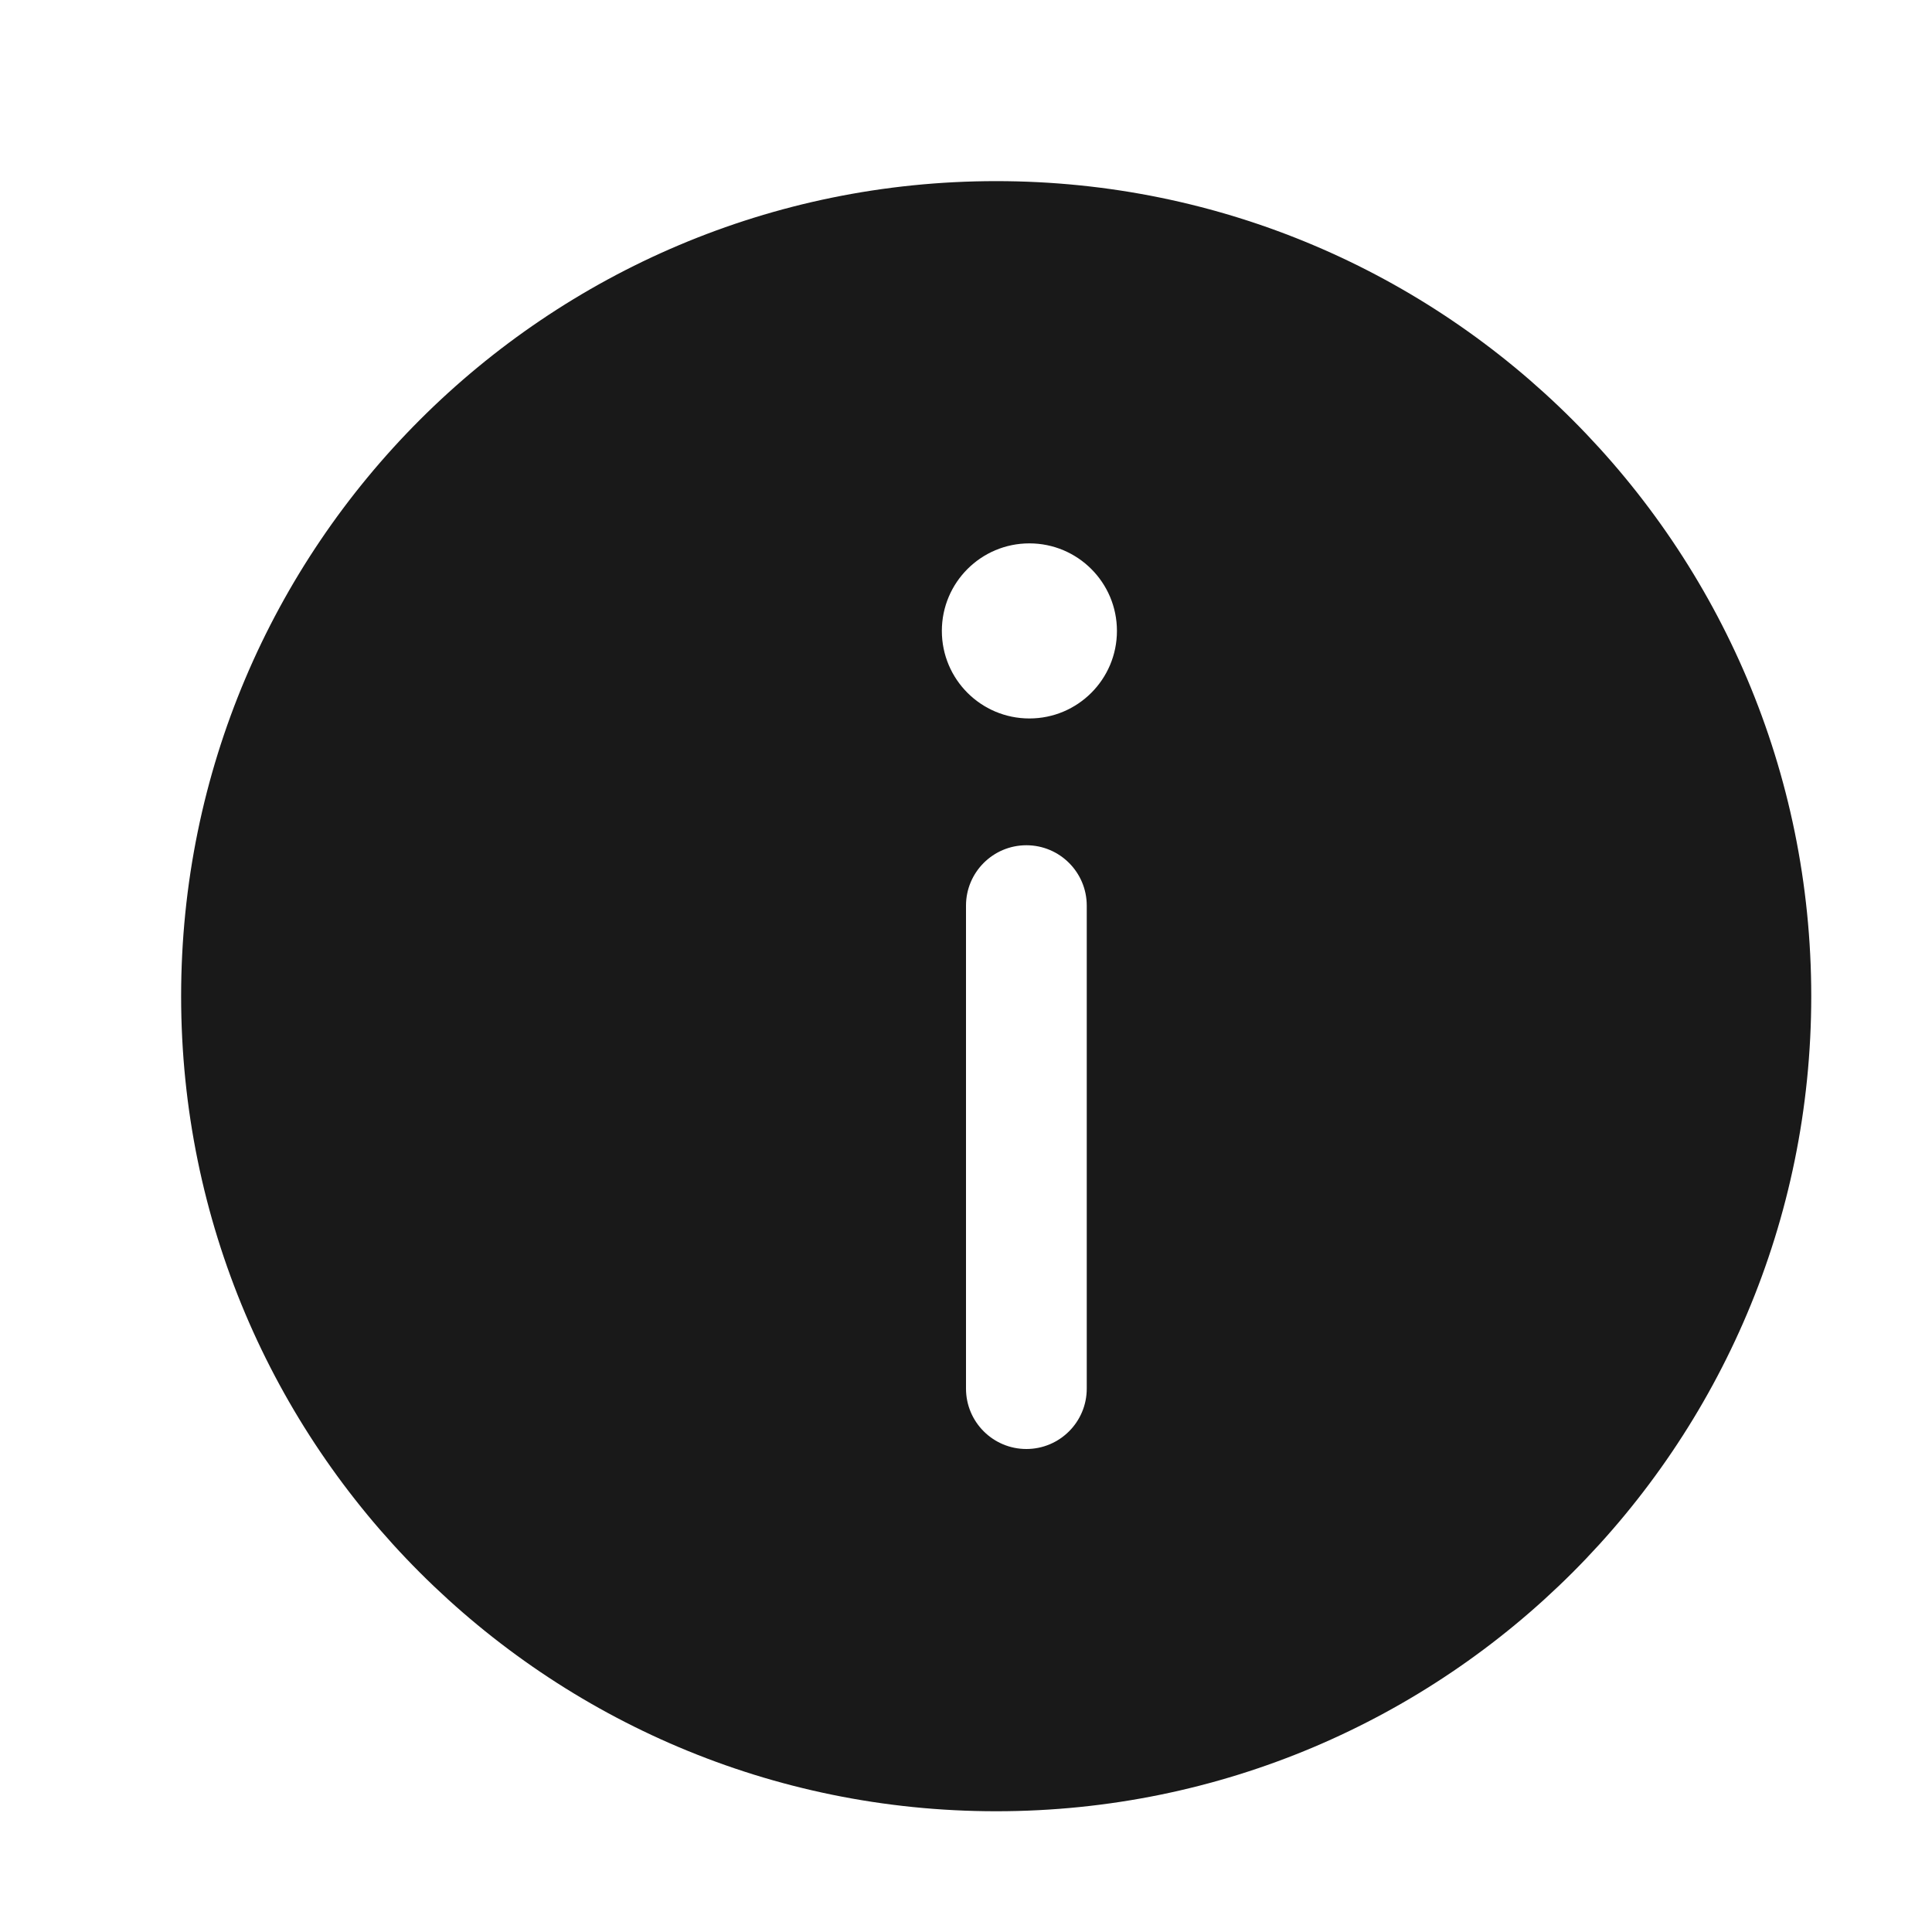 <?xml version="1.0" encoding="UTF-8"?>
<svg width="32px" height="32px" viewBox="0 0 32 32" version="1.1" xmlns="http://www.w3.org/2000/svg" xmlns:xlink="http://www.w3.org/1999/xlink">
    <!-- Generator: Sketch 46.2 (44496) - http://www.bohemiancoding.com/sketch -->
    <title>icon information </title>
    <desc>Created with Sketch.</desc>
    <defs></defs>
    <g id="Page-1" stroke="none" stroke-width="1" fill="none" fill-rule="evenodd">
        <g id="icon-information-" fill="#191919">
            <path d="M16.5,30 C9.044,30 3,23.956 3,16.5 C3,9.044 9.044,3 16.5,3 C23.956,3 30,9.044 30,16.5 C30,23.956 23.956,30 16.5,30 Z M17,14 C16.448,14 16,14.448 16,15 L16,23 C16,23.552 16.448,24 17,24 C17.552,24 18,23.552 18,23 L18,15 C18,14.448 17.552,14 17,14 Z M17.05,11.9 C17.851,11.9 18.5,11.251 18.5,10.45 C18.5,9.649 17.851,9 17.05,9 C16.249,9 15.6,9.649 15.6,10.45 C15.6,11.251 16.249,11.9 17.05,11.9 Z" id="Combined-Shape"></path>
        </g>
    </g>
</svg>